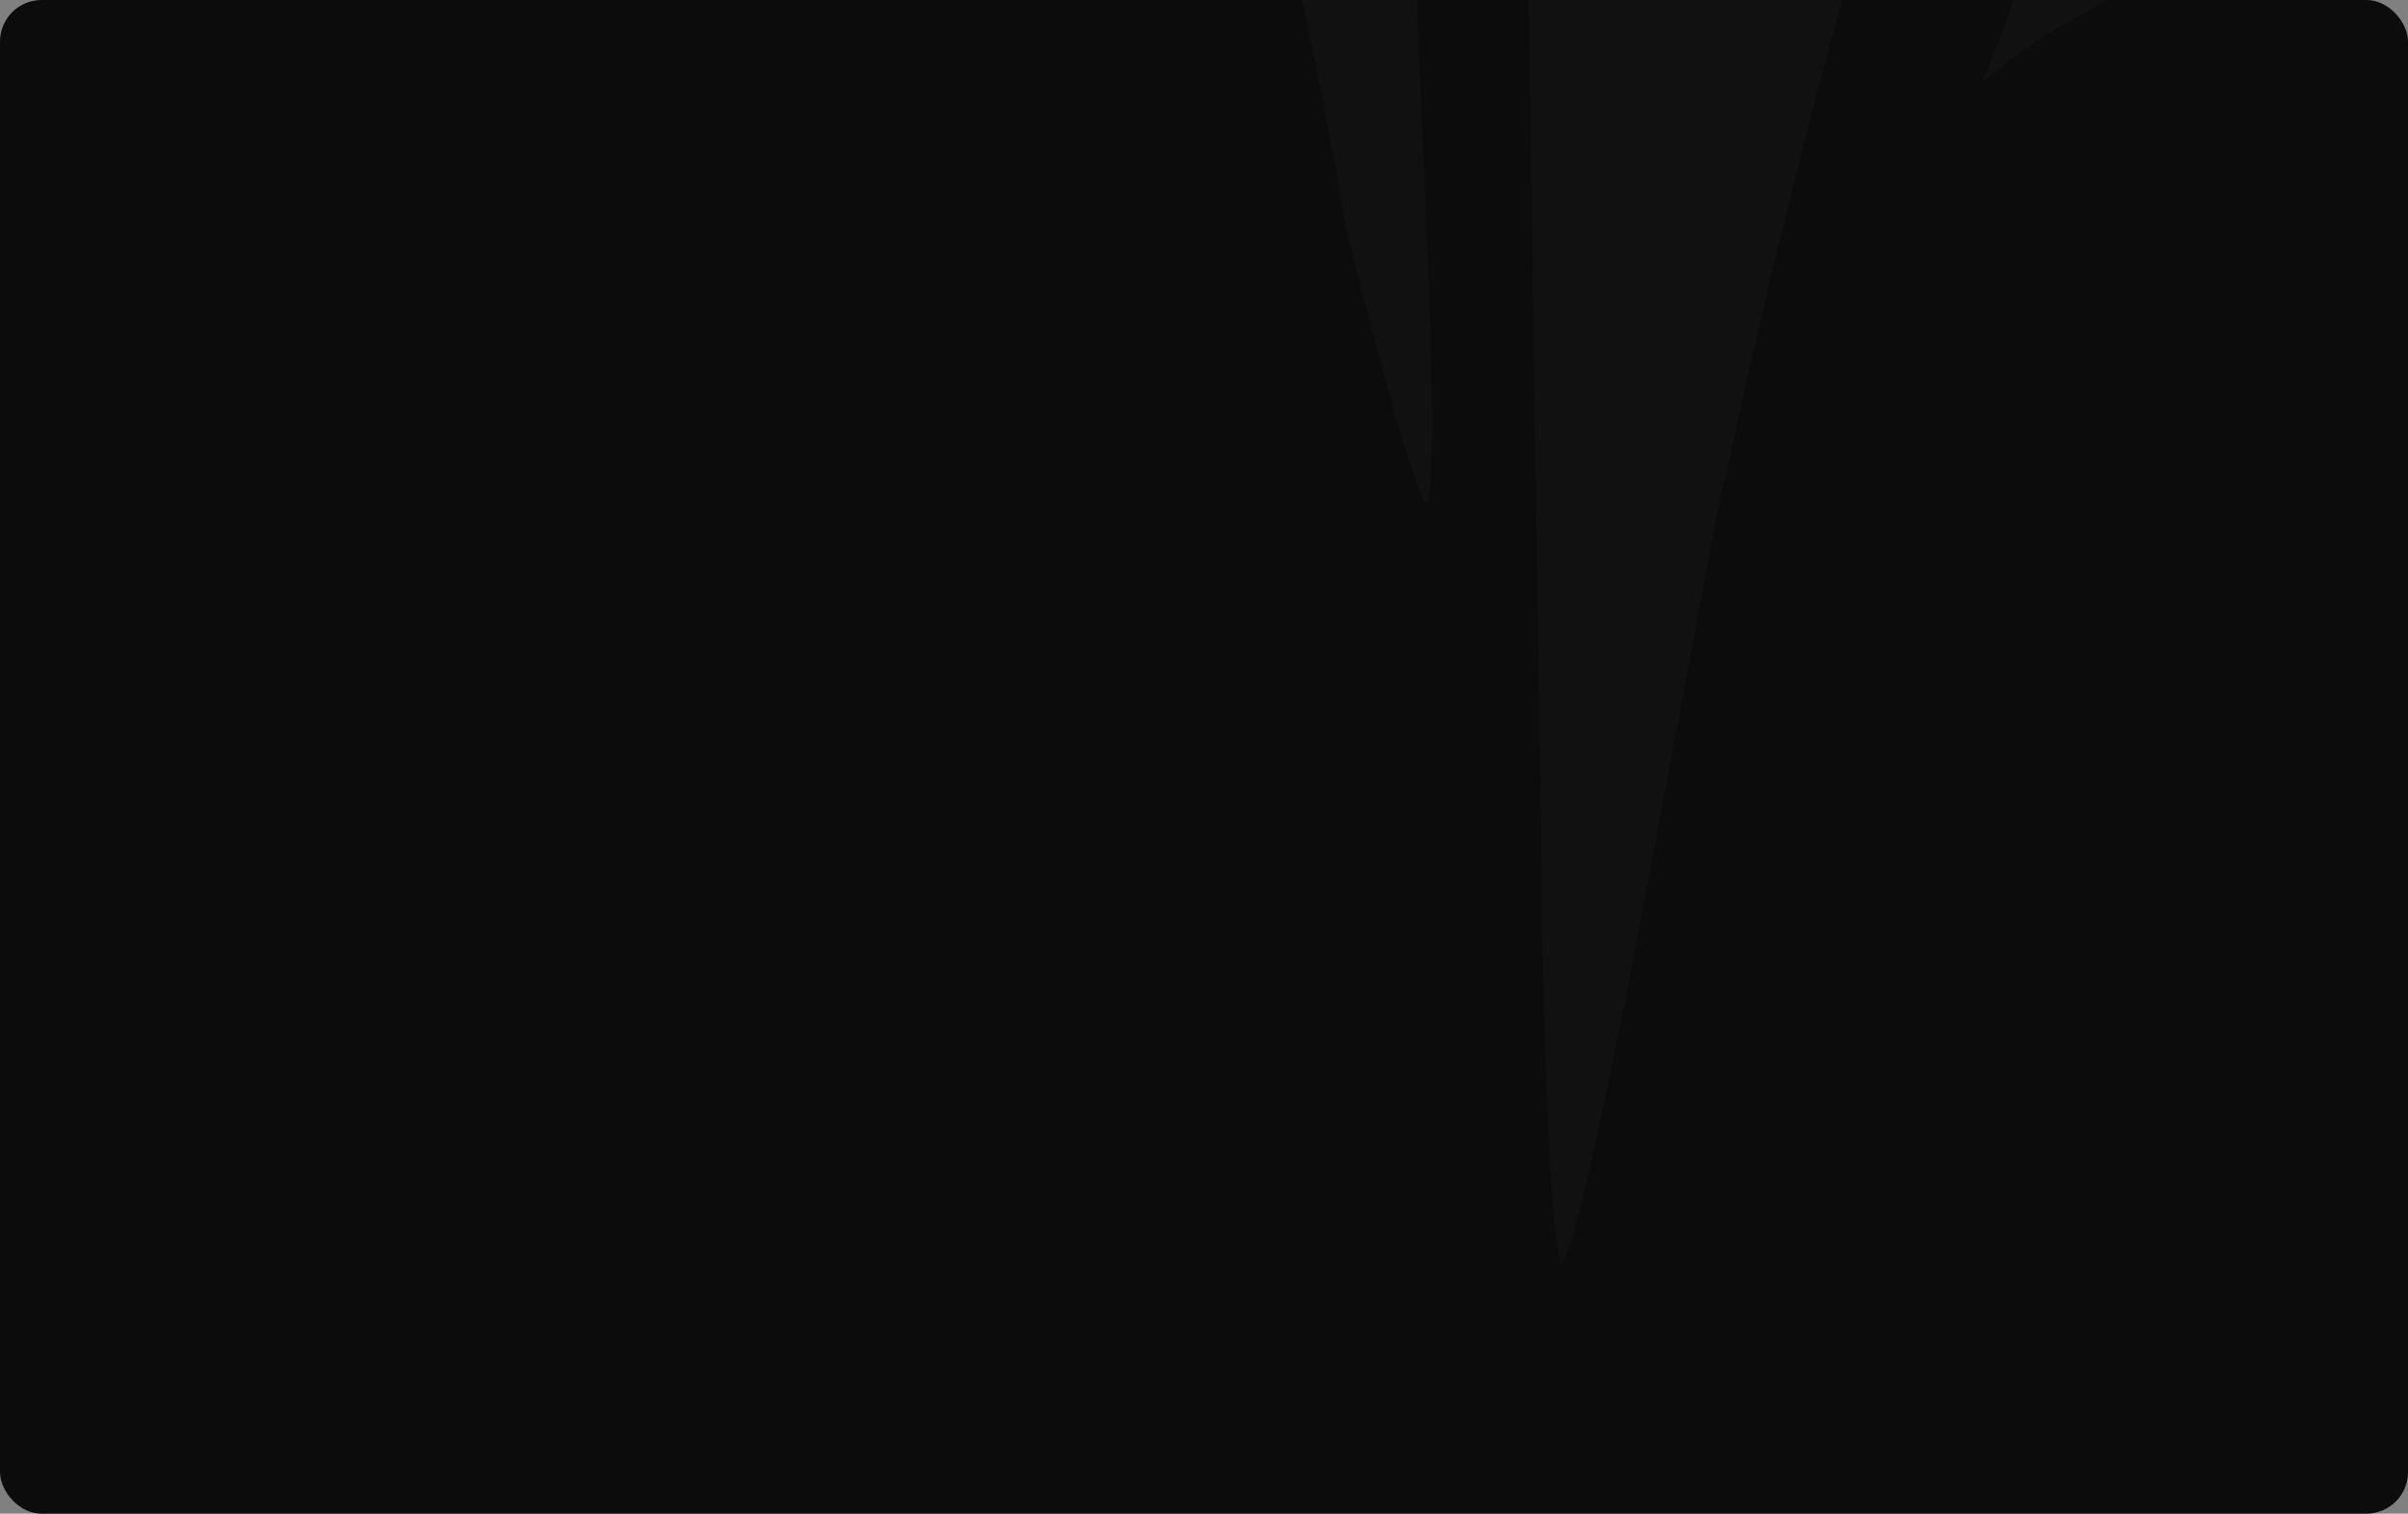 <svg width="1158" height="728" viewBox="0 0 1158 728" fill="none" xmlns="http://www.w3.org/2000/svg">
<rect x="0" y="0" width="1158" height="728" fill="#808080" stroke="none"/>
<g clip-path="url(#clip0_48_299)">
<rect width="1158" height="728" rx="20" fill="#0C0C0C"/>
<path fill-rule="evenodd" clip-rule="evenodd" d="M685.789 241.823V241.699H685.665C683.42 239.721 677.807 223.274 670.698 198.542L669.202 193.346C667.082 185.804 664.837 177.518 662.468 168.862V168.739C659.224 156.62 655.858 143.635 652.49 130.031L646.629 106.289C646.629 106.289 646.005 103.196 645.133 97.508C644.134 91.82 642.888 83.411 640.768 72.9C638.771 62.388 636.651 49.651 633.534 35.306C630.541 20.837 627.299 4.391 623.307 -13.17C619.316 -30.731 615.076 -49.774 610.587 -69.931C610.088 -71.663 609.588 -73.517 609.214 -75.248V-75.372L608.467 -78.34C607.718 -81.431 606.969 -84.647 606.222 -87.739V-87.987H606.097L605.473 -90.953C602.23 -104.557 599.113 -118.531 595.62 -132.752C594.623 -136.586 593.625 -140.42 592.628 -144.252V-144.623L591.879 -147.22V-147.591L591.131 -150.312V-150.56L590.382 -153.404V-153.528L589.634 -156.496C586.267 -170.593 582.9 -185.062 579.407 -199.53C576.663 -210.907 573.671 -222.283 570.678 -233.785C569.556 -238.731 568.308 -243.801 567.186 -248.749V-248.872C566.437 -252.087 565.689 -255.303 564.94 -258.517L562.695 -268.287C559.828 -279.787 557.084 -291.412 554.215 -302.788L549.351 -320.967C548.229 -325.79 545.485 -334.694 542.866 -341.371C532.266 -368.454 515.304 -391.084 497.345 -408.891C479.137 -426.699 459.931 -440.301 441.723 -451.926C423.639 -463.427 406.178 -472.824 390.09 -481.358C360.782 -496.693 336.089 -509.182 317.881 -518.952V-519.075C316.01 -519.94 314.265 -520.929 312.643 -521.92C295.183 -531.565 284.831 -537.377 283.585 -538.119C283.959 -537.501 285.58 -535.275 288.573 -531.071C292.19 -526.619 297.303 -519.694 304.537 -511.655C311.77 -503.741 320.625 -493.725 331.35 -483.46C342.2 -473.072 354.672 -461.696 368.266 -449.823C381.735 -438.075 396.202 -425.339 411.666 -411.86L413.287 -410.375C421.893 -402.337 430.623 -394.052 438.729 -385.396V-385.025H439.103L439.478 -384.653V-384.282H439.852L440.226 -383.788V-383.54H440.601L440.974 -383.045V-382.799H441.223L441.847 -382.18V-382.056H441.972L442.596 -381.439V-381.314C443.343 -380.573 444.092 -379.707 444.841 -378.842V-378.347H445.215L445.588 -377.976V-377.605H445.963L446.337 -377.234V-376.863H446.587L447.086 -376.368V-376.12H447.21L447.833 -375.502V-375.379C448.831 -374.266 449.828 -373.029 450.827 -371.917V-371.669H450.951L451.575 -370.926C452.199 -370.185 452.697 -369.443 453.321 -368.701C454.569 -367.217 455.691 -365.732 456.814 -364.249C458.06 -362.518 459.307 -360.786 460.555 -359.055V-358.932C461.553 -357.572 462.55 -356.087 463.548 -354.604V-354.479H463.673C464.171 -353.861 464.545 -353.119 465.044 -352.378V-352.253C465.793 -351.141 466.541 -349.904 467.289 -348.667V-348.544H467.414C469.534 -345.082 471.529 -341.494 473.275 -337.785V-337.414H473.525L474.024 -336.302V-335.931H474.273L474.772 -334.694V-334.446H474.897L475.52 -333.086V-332.963H475.645C476.144 -331.849 476.643 -330.612 477.017 -329.5V-329.252H477.142C477.641 -328.015 478.139 -326.903 478.513 -325.666V-325.543H478.638L479.262 -323.564V-323.317H479.387C479.636 -322.698 479.886 -321.956 480.134 -321.338V-320.967C480.384 -320.225 480.633 -319.483 480.883 -318.741C482.254 -314.29 483.003 -311.816 484.499 -305.139L487.992 -288.32C490.237 -276.325 493.23 -264.453 495.849 -252.458C499.341 -236.258 503.331 -220.182 507.821 -204.353C496.597 -213.257 485.123 -220.923 473.774 -226.488L358.288 -284.61L356.917 -285.352C354.672 -286.466 352.427 -287.701 350.182 -288.938V-289.063H350.057C346.939 -290.917 343.697 -292.895 340.454 -294.997H340.329L338.209 -296.482H338.085L335.964 -297.966C334.219 -299.202 332.473 -300.439 330.726 -301.676H330.601C328.606 -303.16 326.611 -304.643 324.615 -306.128C323.369 -307.117 322.121 -308.105 320.874 -309.096C317.881 -311.445 314.888 -314.042 311.895 -316.515C303.164 -324.058 294.559 -332.344 286.328 -341.125C284.084 -343.597 281.838 -345.947 279.594 -348.544C276.725 -351.759 274.106 -354.85 271.362 -358.19H271.238C265.501 -365.238 260.013 -372.411 254.9 -379.707V-379.831H254.775C252.281 -383.54 249.787 -387.127 247.292 -390.836V-390.961C244.174 -395.907 241.181 -400.853 238.313 -405.8V-405.923C236.442 -409.139 234.696 -412.354 233.075 -415.569L232.327 -417.053L231.578 -418.537C229.957 -421.753 228.461 -424.967 227.089 -428.182C225.093 -432.635 223.347 -437.086 221.851 -441.538V-441.663H221.726C221.352 -443.023 220.853 -444.383 220.354 -445.743L157.872 -640.388C157.373 -641.872 156.874 -643.233 156.5 -644.717V-644.84C156.251 -645.706 156.001 -646.572 155.752 -647.437V-647.808H155.627C155.378 -648.674 155.253 -649.416 155.004 -650.281V-650.776H154.879C154.629 -651.765 154.505 -652.631 154.255 -653.62V-653.744C154.006 -654.981 153.756 -656.217 153.507 -657.33V-657.454C153.258 -659.062 153.008 -660.546 152.759 -662.153V-664.132H152.509C151.636 -672.046 151.886 -678.971 153.258 -685.031H153.507V-686.144C153.632 -686.762 153.881 -687.38 154.006 -687.999H154.255V-688.864C154.879 -690.596 155.502 -692.327 156.375 -693.934H156.5V-694.306C156.75 -694.676 156.874 -695.047 157.124 -695.419H157.248V-695.666C157.623 -696.408 158.121 -697.026 158.496 -697.644H158.745V-698.015C159.618 -699.252 160.491 -700.365 161.489 -701.354H161.738V-701.725L162.237 -702.096H162.486V-702.467L162.985 -702.838H163.235V-703.086L163.858 -703.704H163.983V-703.828C164.981 -704.57 165.978 -705.188 166.976 -705.93C167.849 -706.424 168.722 -706.919 169.595 -707.414H169.969V-707.537C170.468 -707.785 170.842 -707.908 171.216 -708.156H171.466V-708.279C172.089 -708.403 172.588 -708.65 173.212 -708.898H173.836V-709.021C175.457 -709.64 177.078 -710.011 178.949 -710.382H180.57V-710.629C182.566 -710.876 184.686 -711 186.806 -711C190.672 -711 194.912 -710.629 199.277 -709.64H199.776C200.899 -709.392 201.896 -709.145 203.019 -708.898C204.765 -708.403 206.511 -707.908 208.257 -707.414H208.381C209.13 -707.166 209.878 -706.919 210.626 -706.672H210.751C211.375 -706.424 212.123 -706.177 212.871 -705.93C215.365 -705.064 217.735 -704.075 220.354 -702.962V-702.838H220.479C222.35 -702.096 224.22 -701.231 226.216 -700.365L273.607 -677.611L542.367 -548.755L556.585 -541.953C558.83 -540.964 561.199 -539.727 563.444 -538.49V-538.367H563.569L564.94 -537.625C566.188 -536.882 567.436 -536.141 568.682 -535.399C574.793 -531.688 580.905 -527.485 586.641 -522.785C588.511 -521.301 590.257 -519.94 591.879 -518.332H592.004C598.863 -512.398 605.348 -505.967 611.459 -499.042V-498.918C612.956 -497.187 614.452 -495.456 615.949 -493.725C616.947 -492.488 617.944 -491.251 618.942 -490.014H619.067C621.312 -487.171 623.557 -484.202 625.677 -481.111H625.801C628.92 -476.783 631.912 -472.207 634.781 -467.755V-467.632C635.529 -466.395 636.277 -465.282 637.026 -464.045V-463.921C638.024 -462.19 639.021 -460.582 640.019 -458.851V-458.728C643.013 -453.41 645.755 -448.092 648.25 -442.528V-442.404H648.375L648.998 -440.92C649.747 -439.189 650.495 -437.458 651.243 -435.726V-435.603C651.742 -434.49 652.24 -433.253 652.74 -432.016V-431.893C654.112 -428.553 655.359 -425.091 656.482 -421.753V-421.505H656.606L657.229 -419.402V-419.279H657.354C658.103 -416.805 658.851 -414.333 659.474 -411.86C659.724 -410.871 659.973 -410.005 660.223 -409.015V-408.891H660.347C660.472 -407.902 660.722 -406.912 660.971 -406.047V-405.923C661.844 -402.214 662.592 -398.504 663.216 -394.918V-394.67C663.965 -390.713 664.463 -386.756 664.712 -382.922V-382.056H664.837C664.962 -380.448 665.087 -378.842 665.087 -377.357L672.195 -210.907L686.786 127.188C686.911 131.393 687.161 135.473 687.285 139.553V139.801C687.535 147.963 687.785 156.001 688.034 163.545V164.286C688.783 192.358 688.783 215.607 688.034 229.086V229.457C687.785 233.043 687.535 235.888 687.285 237.989V238.237C687.036 239.474 686.911 240.339 686.663 240.957H686.538V241.451C686.413 241.823 686.164 241.947 686.039 241.947C685.914 241.947 685.914 241.947 685.789 241.823ZM1287.41 -583.751C1271.7 -583.751 1252.62 -578.062 1230.79 -566.068L867.748 -365.363C792.296 -323.812 731.684 -219.192 733.057 -132.999L741.787 450.938C743.158 537.006 747.273 607 751.139 607C755.006 606.629 771.094 537.006 787.182 452.174L815.119 304.149C815.119 304.149 815.866 300.192 817.114 292.896L826.093 245.41C827.215 239.597 828.588 233.662 830.209 227.726C830.333 227.602 830.333 227.478 830.333 227.355C831.207 223.026 832.329 218.575 833.202 213.999C837.193 195.574 841.558 174.798 847.17 152.415C852.284 129.908 857.895 105.67 864.755 80.32C870.99 54.721 878.099 27.887 885.956 0.309C893.563 -27.391 901.67 -55.833 910.275 -84.647C912.645 -91.696 914.765 -98.869 917.01 -106.165L918.757 -111.605L921 -118.283L924.618 -129.166C927.736 -136.957 931.602 -146.602 935.343 -154.145C939.085 -162.061 942.951 -169.727 947.316 -177.147C963.903 -207.073 984.231 -233.29 1005.18 -257.404C1026.14 -281.395 1048.21 -302.912 1069.79 -322.821C1091.49 -342.485 1112.69 -360.787 1132.89 -377.728C1152.85 -394.547 1171.8 -410.499 1189.01 -425.215C1206.1 -440.055 1221.44 -453.905 1234.28 -466.766C1247 -479.75 1257.98 -491.374 1265.84 -502.01C1273.69 -512.521 1279.56 -521.301 1282.92 -527.608C1286.41 -534.039 1288.29 -537.501 1288.29 -537.501C1288.29 -537.501 1287.91 -533.544 1287.16 -526.248C1285.92 -518.952 1284.05 -508.069 1279.31 -494.714C1274.57 -481.606 1267.83 -465.776 1258.11 -448.711C1248.63 -431.769 1236.4 -413.343 1222.19 -394.423C1194 -356.458 1157.58 -315.896 1120.54 -273.11C1101.96 -251.84 1083.38 -229.828 1066.04 -207.198C1048.71 -184.443 1032.5 -161.071 1019.65 -136.957C1016.41 -131.021 1013.54 -124.961 1010.67 -118.902C1007.8 -112.594 1006.06 -108.143 1003.56 -101.712L999.696 -90.953L998.199 -86.75L996.329 -81.308C993.959 -73.888 991.59 -66.717 989.22 -59.544C979.367 -30.854 969.764 -2.411 959.289 24.671C957.293 29.618 955.298 34.687 953.303 39.511C965.649 29.247 978.121 20.096 990.841 12.799L1099.22 -49.774C1173.67 -92.933 1252.37 -196.439 1274.07 -279.91L1328.44 -490.014C1343.91 -549.372 1326.07 -583.751 1287.54 -583.751H1287.41Z" fill="white" fill-opacity="0.02"/>
</g>
<defs>
<clipPath id="clip0_48_299">
<rect width="1158" height="728" rx="20" fill="white"/>
</clipPath>
</defs>
</svg>
